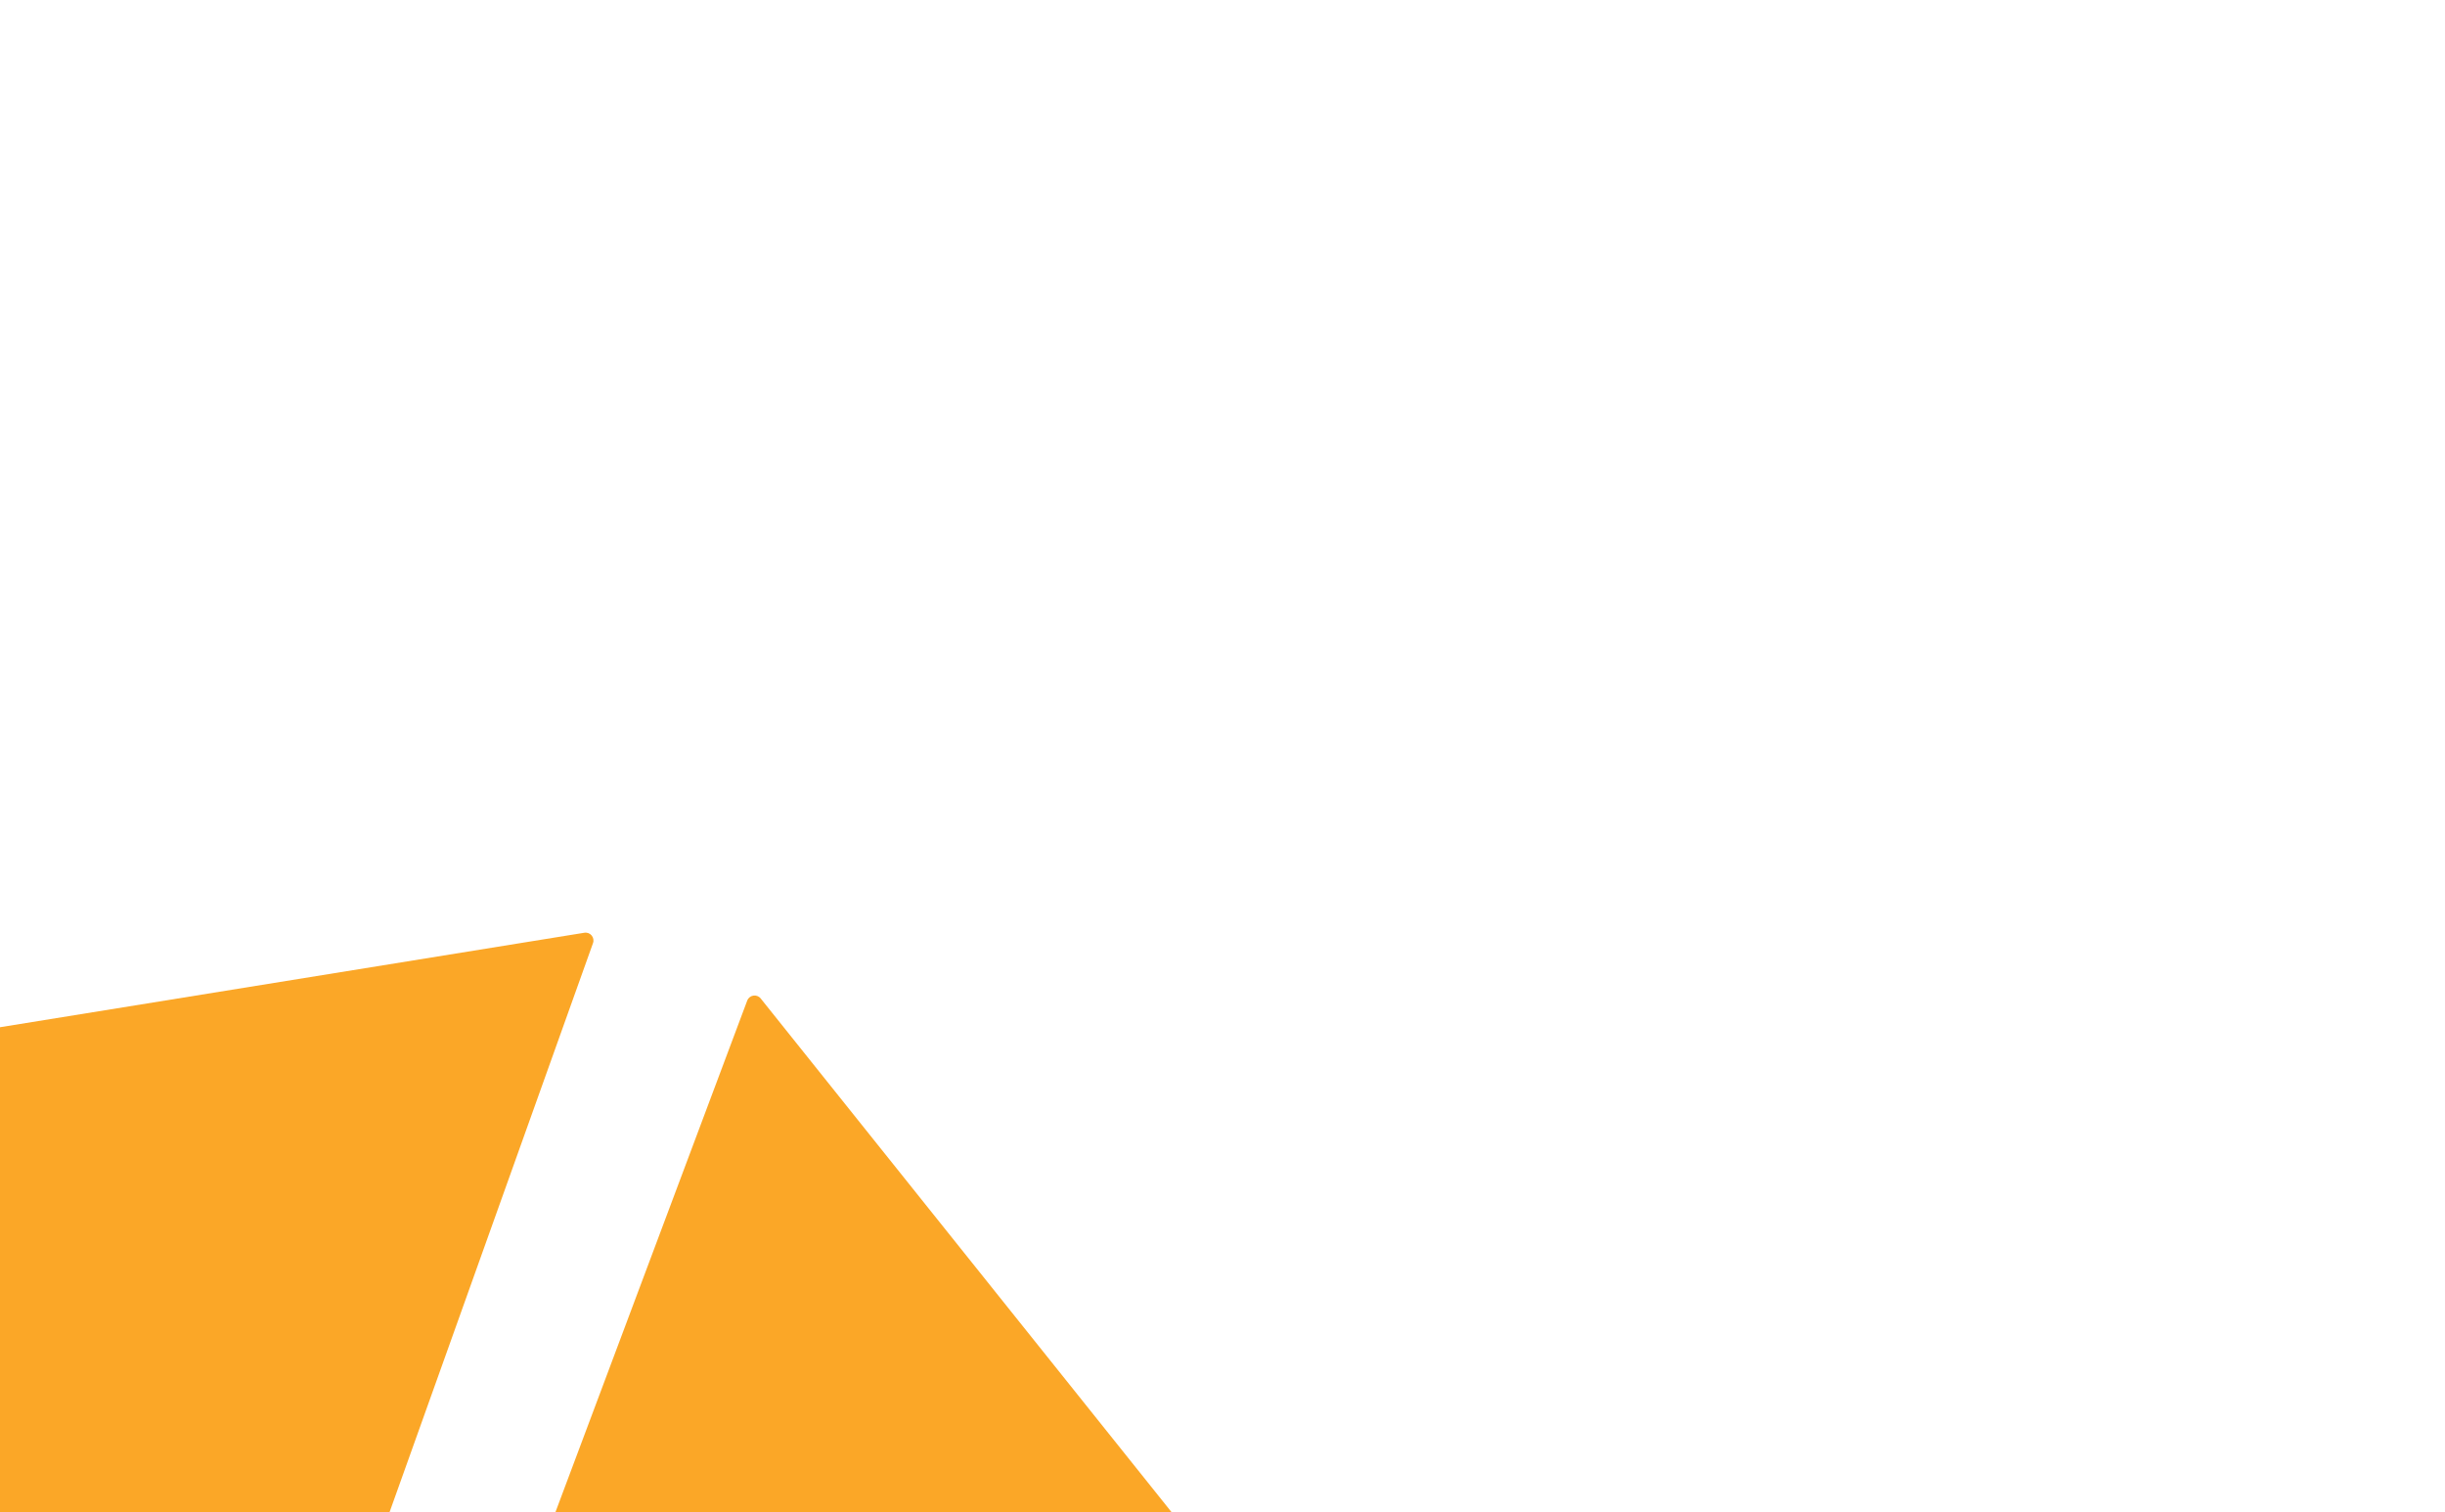 <svg width="312" height="193" viewBox="0 0 312 193" fill="none" xmlns="http://www.w3.org/2000/svg">
<g filter="url(#filter0_f)">
<path d="M33.798 293.257C33.578 292.982 33.519 292.611 33.642 292.281L95.351 127.684C95.624 126.957 96.584 126.804 97.069 127.41L204.423 261.625C204.643 261.9 204.702 262.271 204.579 262.6L142.87 427.198C142.597 427.925 141.637 428.078 141.153 427.472L33.798 293.257Z" fill="#FBA727"/>
<path d="M-158.778 307.84C-159.528 307.944 -160.117 307.208 -159.851 306.499L-100.36 147.817C-100.234 147.481 -99.938 147.239 -99.584 147.181L74.57 119.025C75.321 118.903 75.927 119.632 75.671 120.349L17.528 282.973C17.402 283.324 17.092 283.576 16.723 283.627L-158.778 307.84Z" fill="#FBA727"/>
</g>
<defs>
<filter id="filter0_f" x="-264.512" y="0.827" width="575.772" height="579.216" filterUnits="userSpaceOnUse" color-interpolation-filters="sRGB">
<feFlood flood-opacity="0" result="BackgroundImageFix"/>
<feBlend mode="normal" in="SourceGraphic" in2="BackgroundImageFix" result="shape"/>
<feGaussianBlur stdDeviation="25" result="effect1_foregroundBlur"/>
</filter>
</defs>
</svg>
